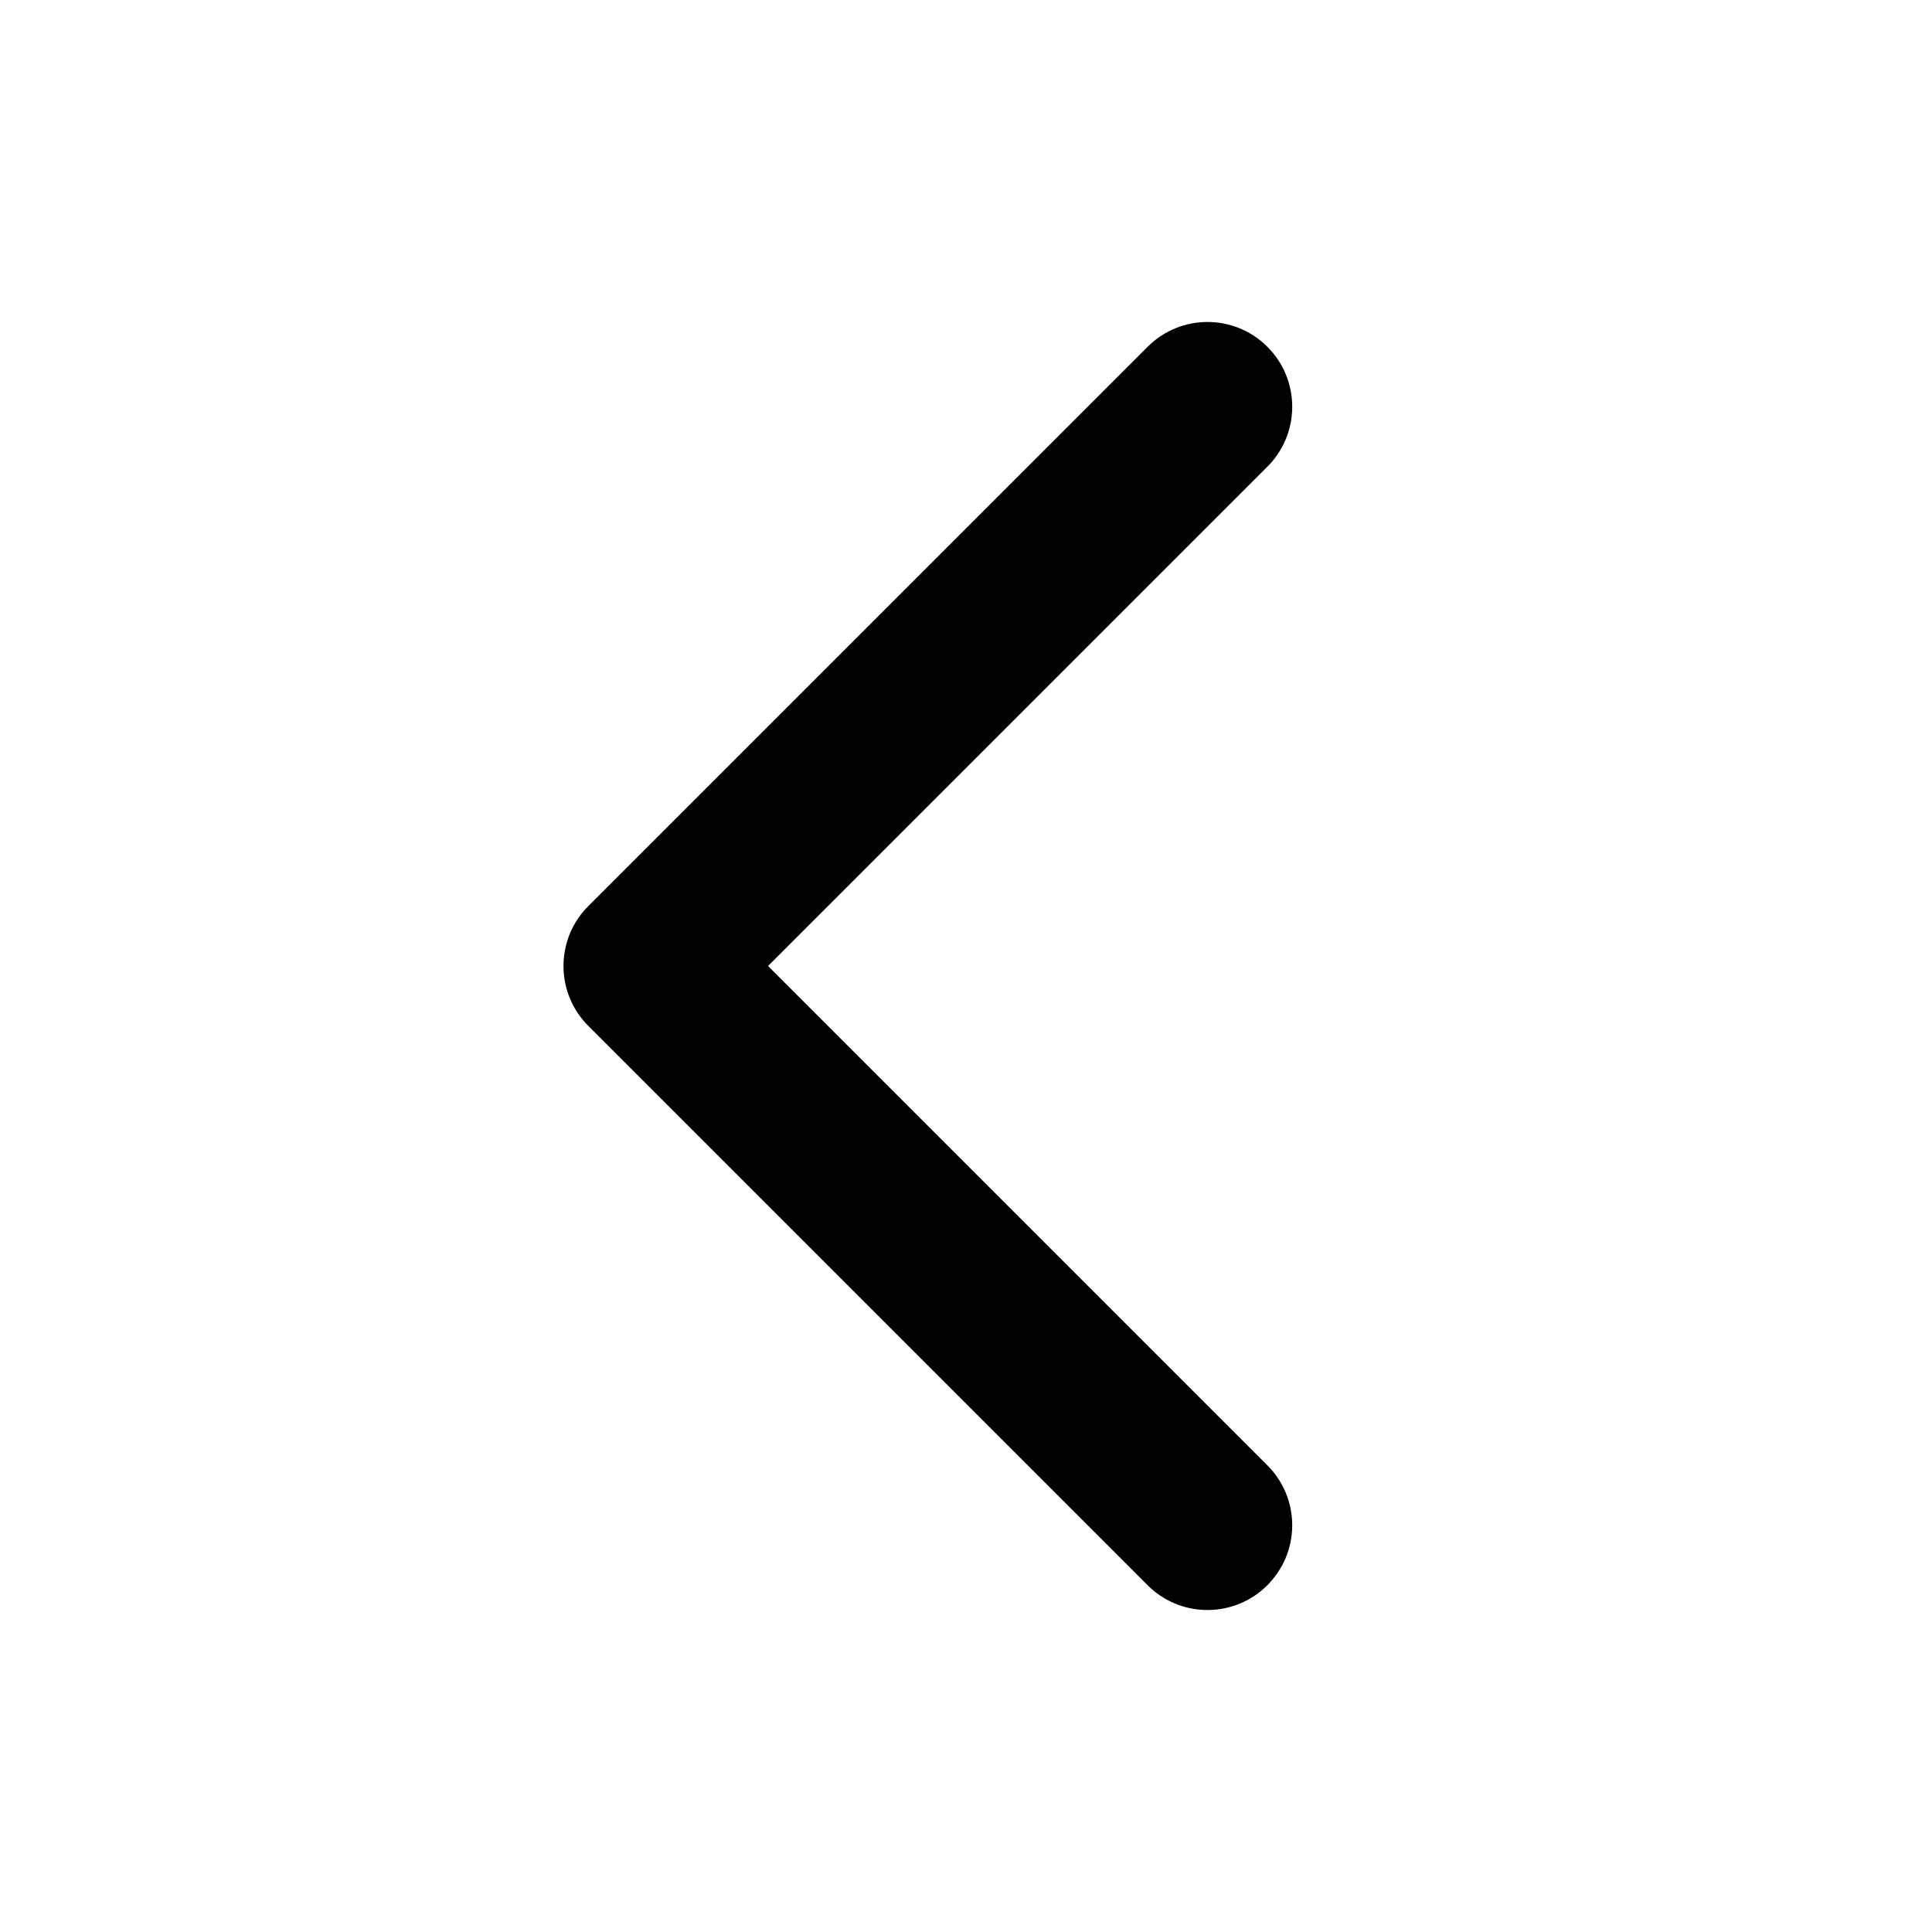 <?xml version="1.0" encoding="UTF-8"?>
<svg width="24px" height="24px" viewBox="0 0 24 24" version="1.1" xmlns="http://www.w3.org/2000/svg" xmlns:xlink="http://www.w3.org/1999/xlink">
    <path d="M14.256,4.308 C14.667,3.897 15.333,3.897 15.744,4.308 C16.145,4.709 16.155,5.353 15.774,5.766 L15.744,5.797 L9.541,12 L15.744,18.203 C16.145,18.604 16.155,19.247 15.774,19.66 L15.744,19.692 C15.344,20.092 14.7,20.103 14.287,19.722 L14.256,19.692 L7.308,12.744 C6.908,12.344 6.897,11.7 7.278,11.287 L7.308,11.256 L14.256,4.308 Z"></path>
</svg>
